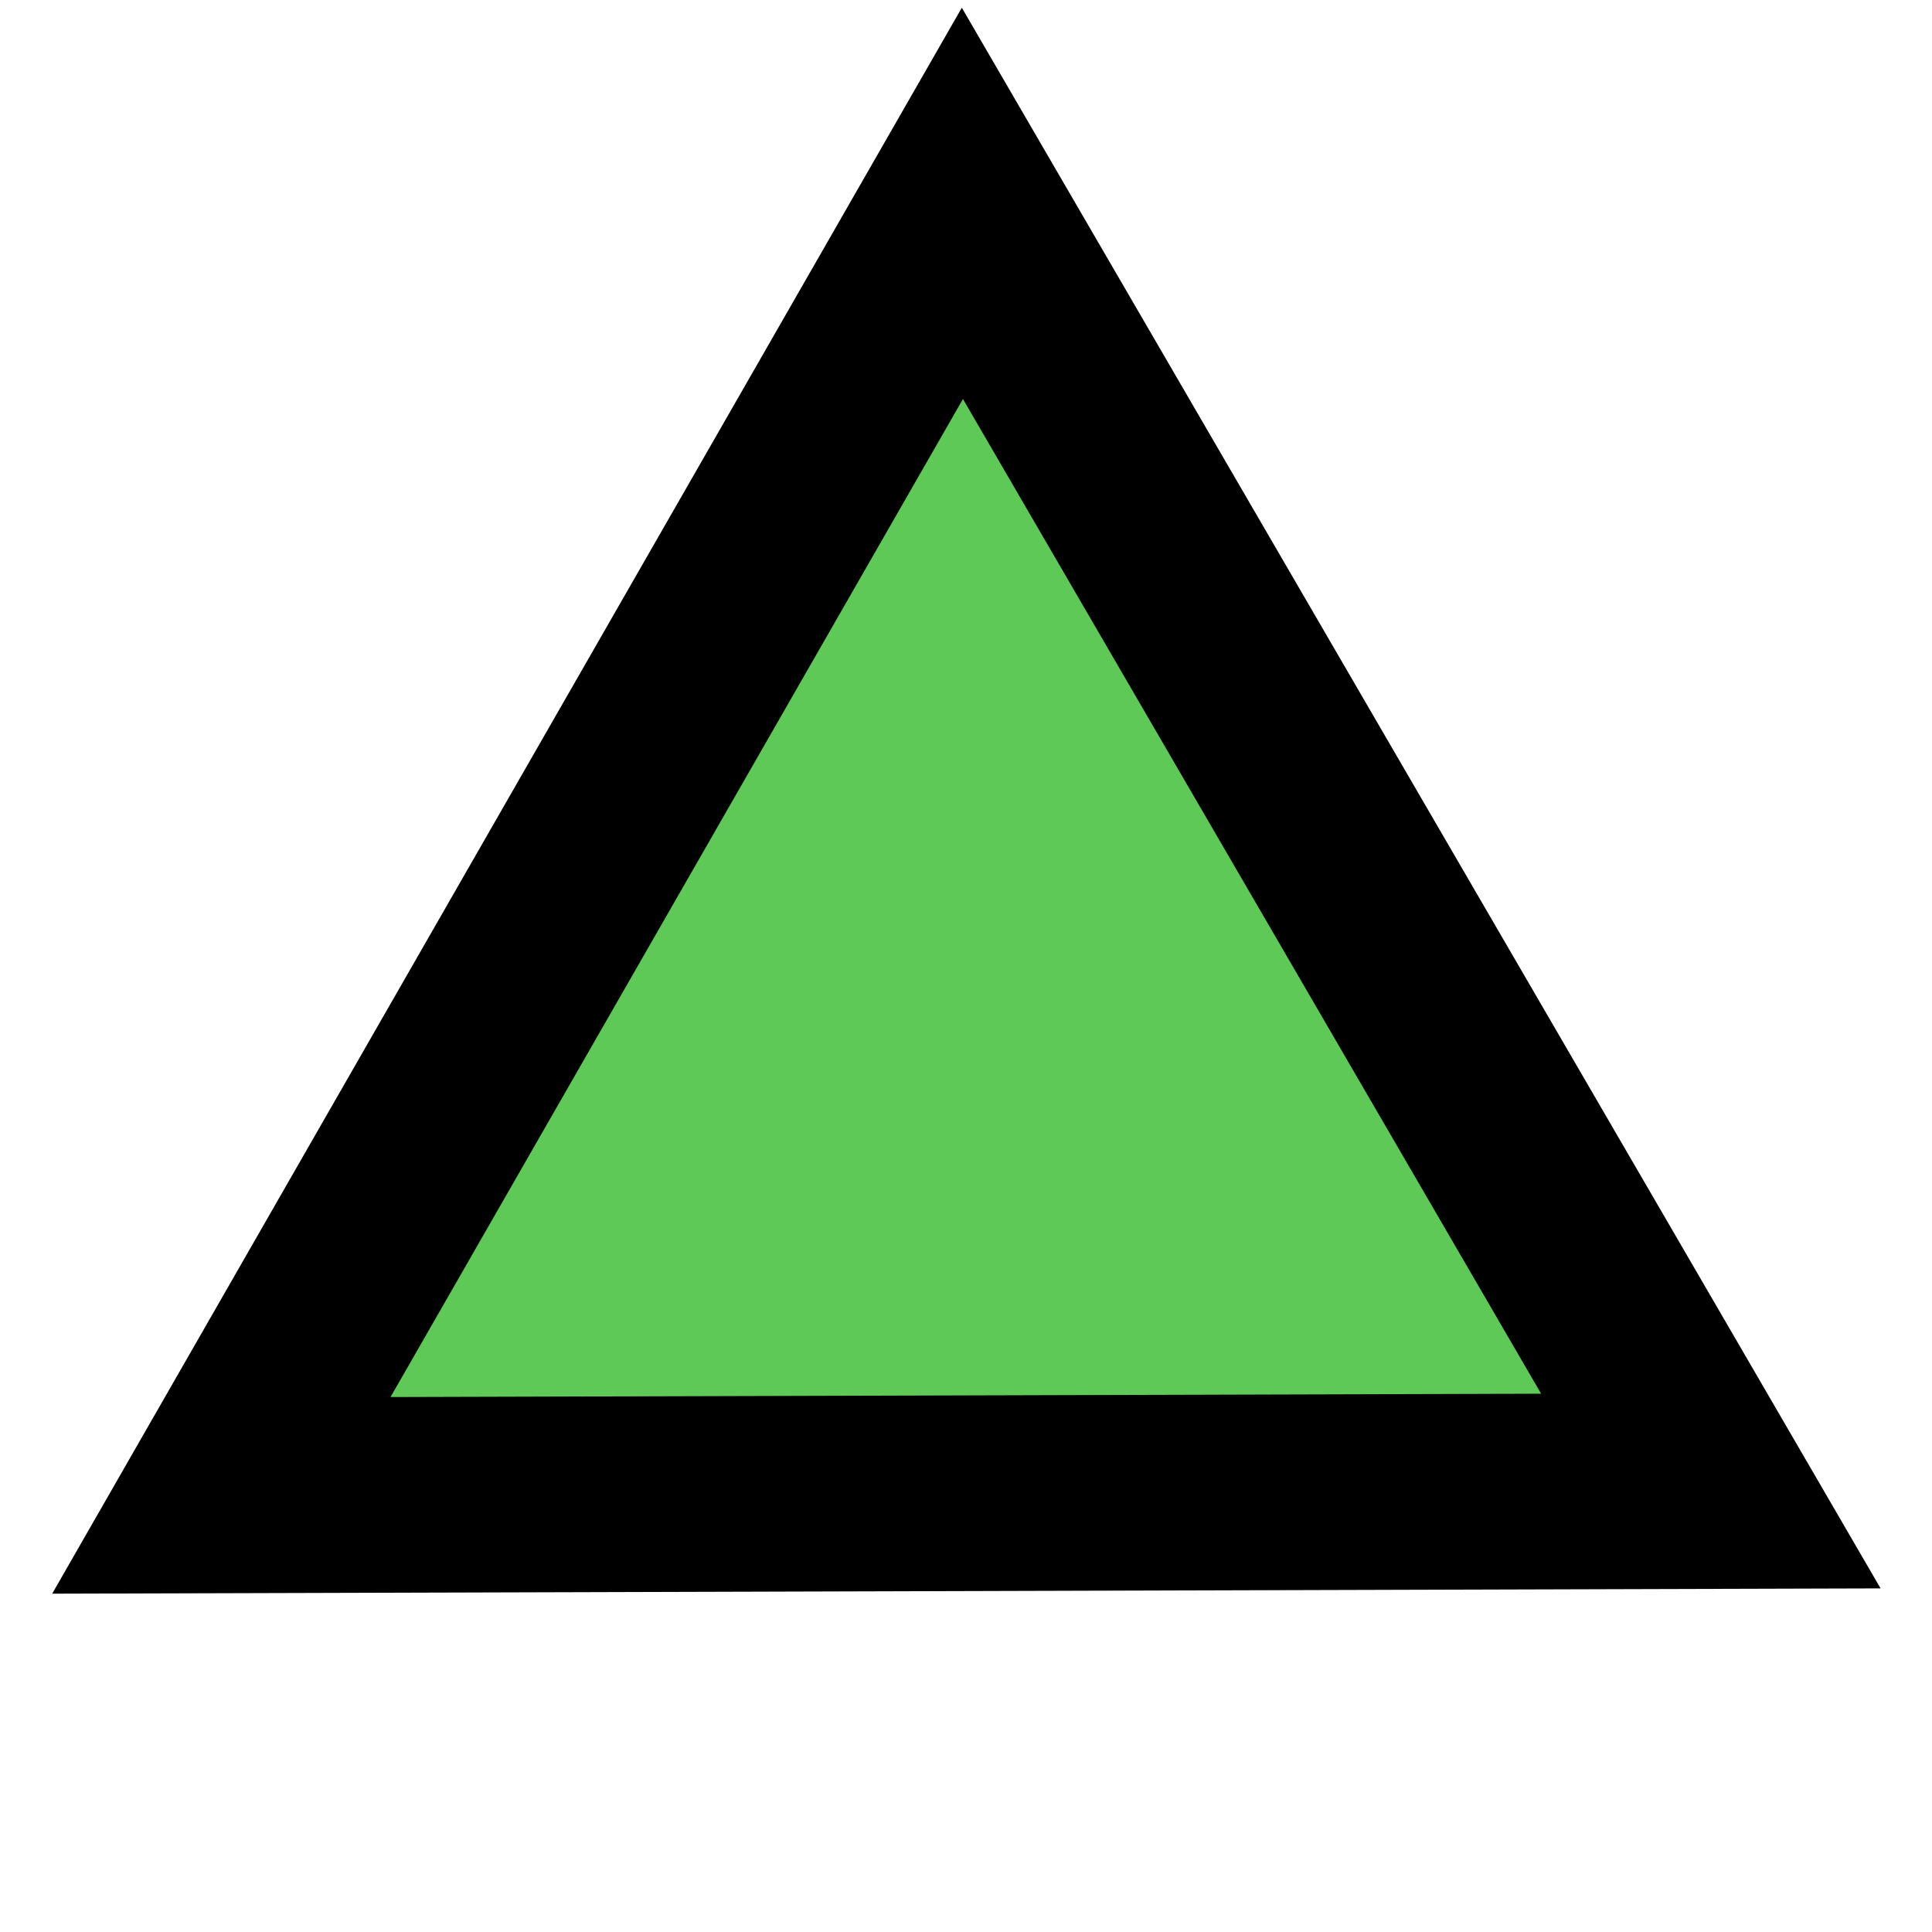 <?xml version="1.0" encoding="UTF-8" standalone="no"?>
<svg
   version="1.1"
   width="16.5"
   height="16.5"
   viewBox="0 0 16.5 16.5"
   id="svg6709"
   sodipodi:docname="start.svg"
   inkscape:version="1.2 (dc2aeda, 2022-05-15)"
   xmlns:inkscape="http://www.inkscape.org/namespaces/inkscape"
   xmlns:sodipodi="http://sodipodi.sourceforge.net/DTD/sodipodi-0.dtd"
   xmlns="http://www.w3.org/2000/svg"
   xmlns:svg="http://www.w3.org/2000/svg">
  <defs
     id="defs6713" />
  <sodipodi:namedview
     id="namedview6711"
     pagecolor="#5ec957"
     bordercolor="#ffffff"
     borderopacity="1"
     inkscape:showpageshadow="0"
     inkscape:pageopacity="0"
     inkscape:pagecheckerboard="1"
     inkscape:deskcolor="#505050"
     showgrid="false"
     inkscape:zoom="23.78125"
     inkscape:cx="5.2141919"
     inkscape:cy="8.346912"
     inkscape:window-width="1390"
     inkscape:window-height="967"
     inkscape:window-x="0"
     inkscape:window-y="25"
     inkscape:window-maximized="0"
     inkscape:current-layer="svg6709" />
  <path
     sodipodi:type="star"
     style="fill:#5ec957;stroke:#000000;stroke-width:1.5;stroke-dasharray:none"
     id="path17688"
     inkscape:flatsided="true"
     sodipodi:sides="3"
     sodipodi:cx="8.4940863"
     sodipodi:cy="7.695138"
     sodipodi:r1="6.5925927"
     sodipodi:r2="3.2962966"
     sodipodi:arg1="0.52072839"
     sodipodi:arg2="1.5679259"
     inkscape:rounded="0"
     inkscape:randomized="0"
     d="M 14.213,10.975 2.794,11.008 8.475,1.103 Z"
     inkscape:transform-center-x="-0.01054068"
     inkscape:transform-center-y="-1.8269001"
     transform="matrix(1.114,0,0,1.114,-1.222,0.508)" />
</svg>

